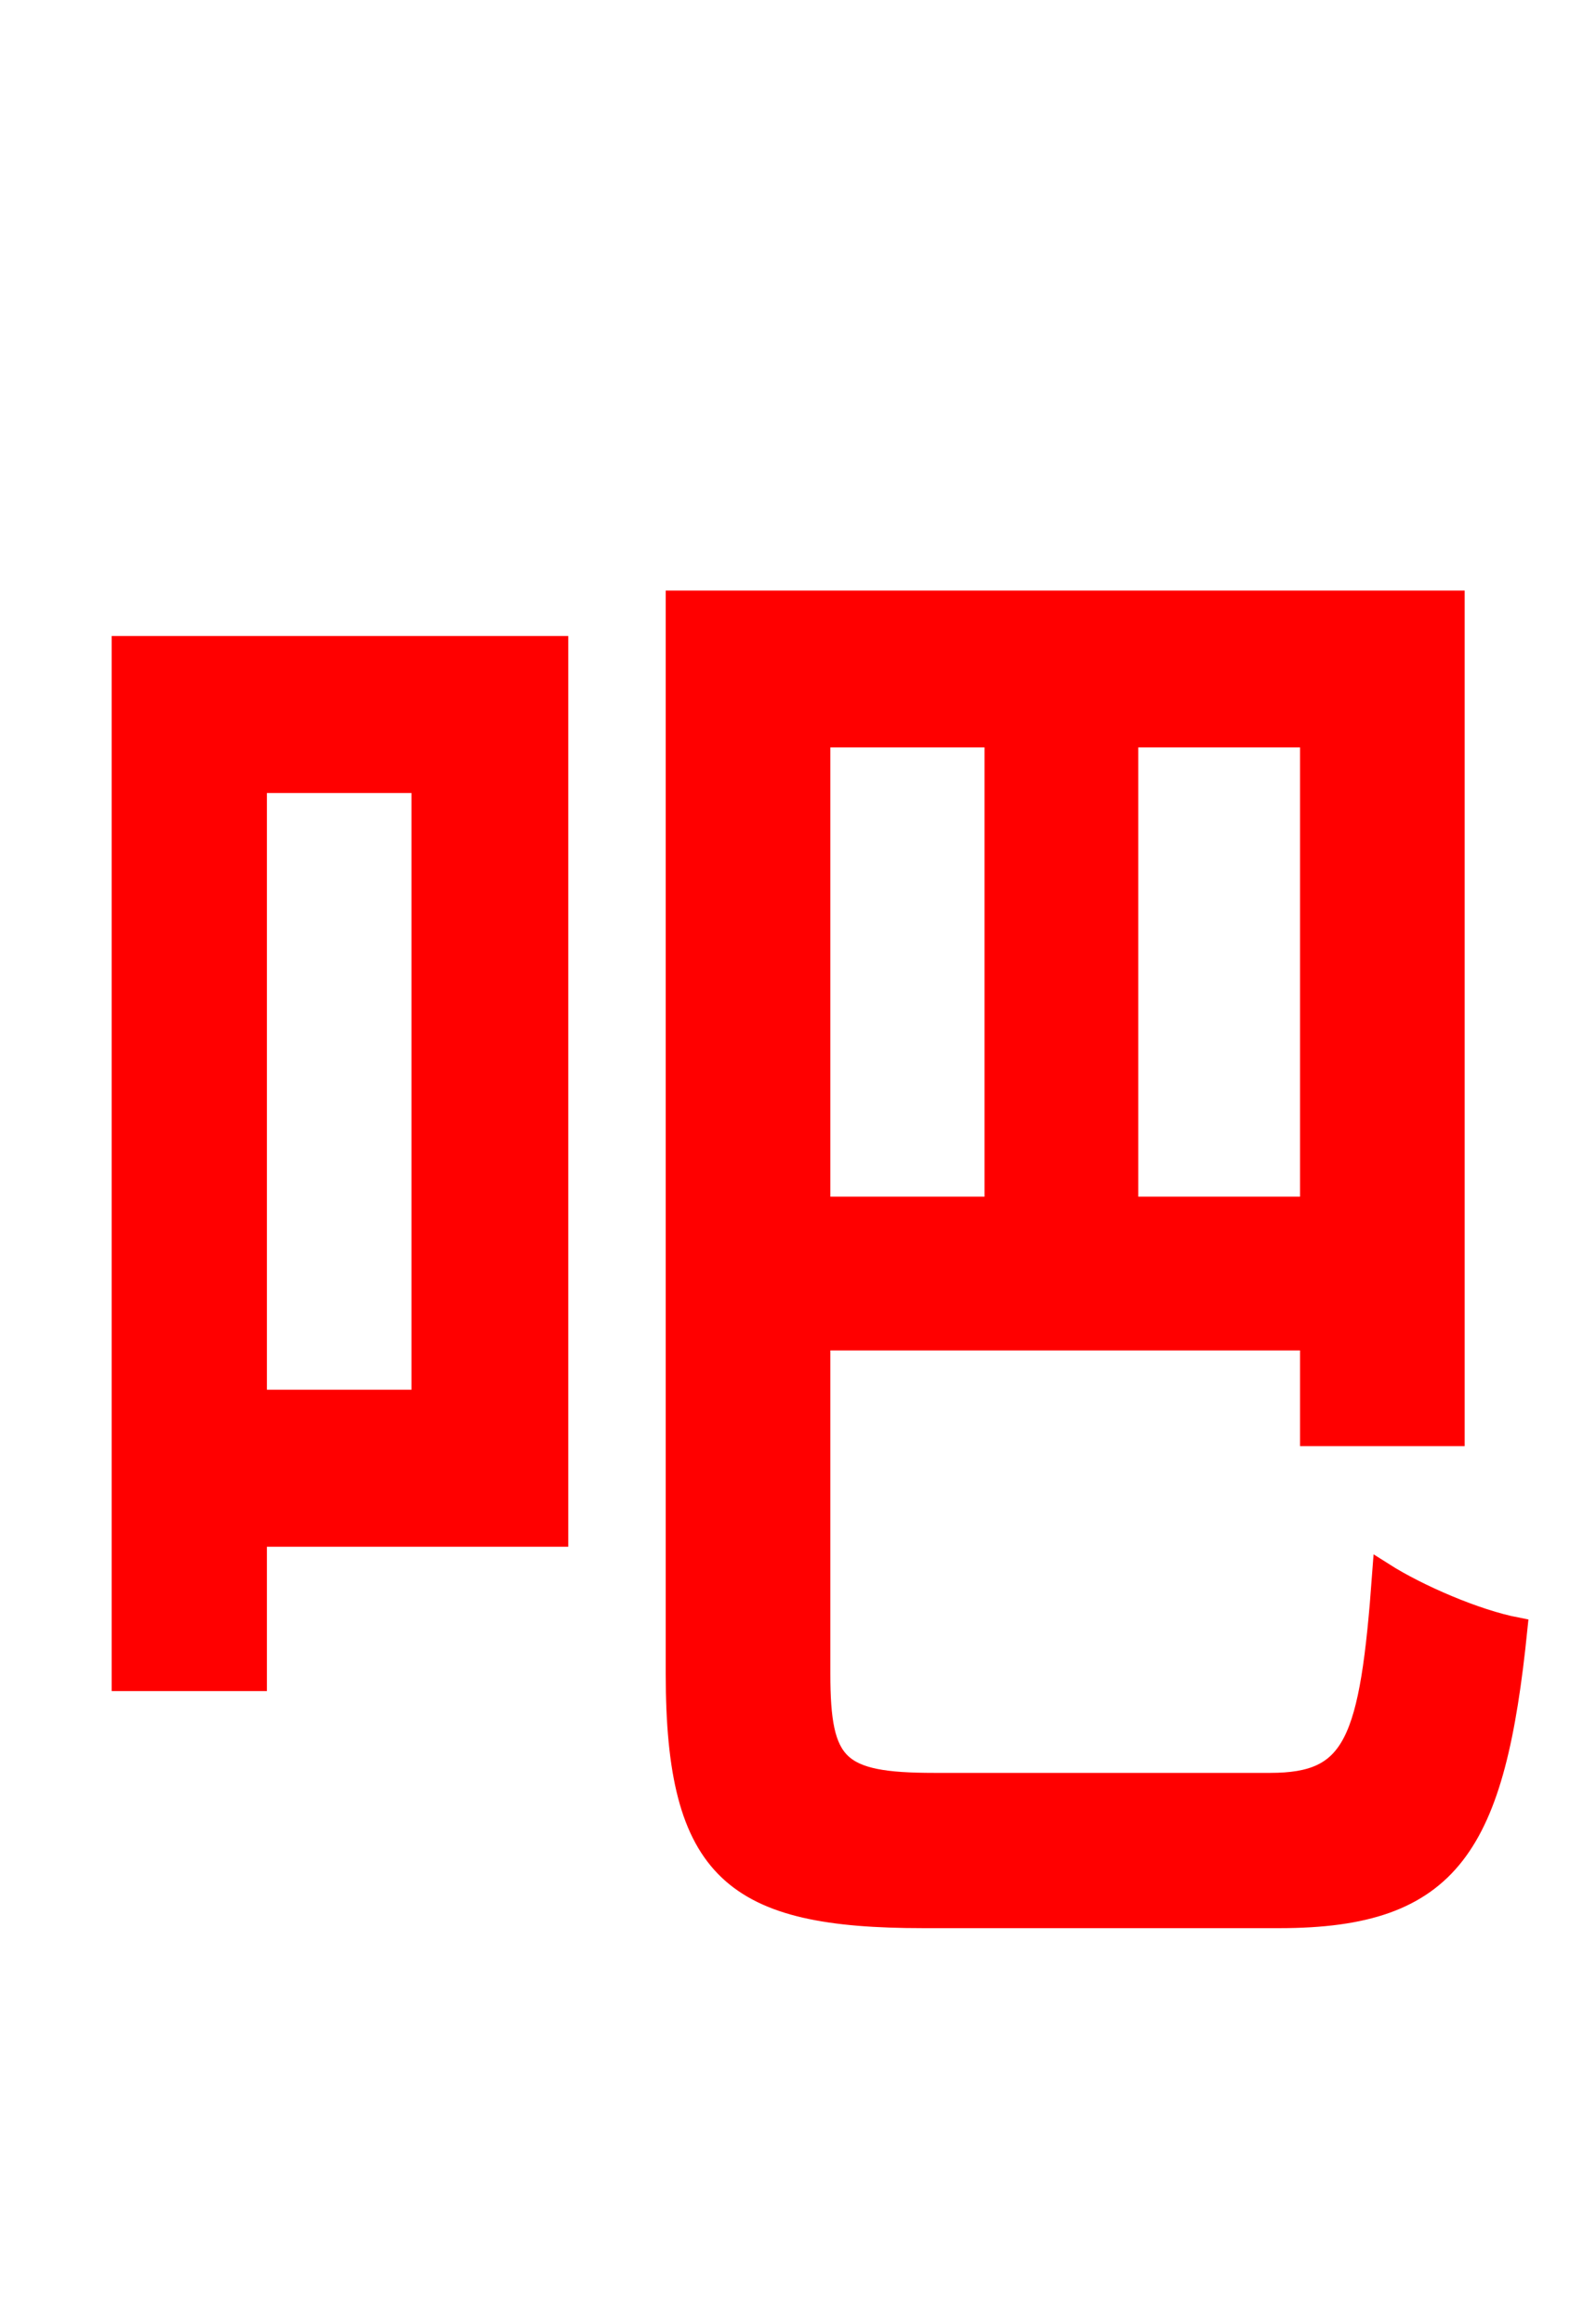 <svg xmlns="http://www.w3.org/2000/svg" xmlns:xlink="http://www.w3.org/1999/xlink" width="72" height="106.56"><path fill="red" stroke="red" d="M19.37 35.86L19.37 64.22L11.74 64.22L11.74 35.86ZM25.56 29.66L5.62 29.66L5.62 77.04L11.74 77.04L11.74 70.42L25.56 70.42ZM45.65 33.77L45.65 55.37L37.58 55.37L37.58 33.77ZM60.12 55.37L51.70 55.37L51.70 33.77L60.12 33.77ZM42.84 81.79C38.38 81.79 37.58 81.00 37.58 76.75L37.58 61.42L60.12 61.42L60.12 65.81L66.67 65.81L66.67 27.58L31.03 27.58L31.03 76.75C31.03 85.82 33.70 87.91 42.34 87.91L58.68 87.91C66.53 87.91 68.54 84.60 69.55 74.66C67.68 74.30 65.02 73.15 63.43 72.14C62.86 79.92 62.14 81.79 58.25 81.79Z"/></svg>
